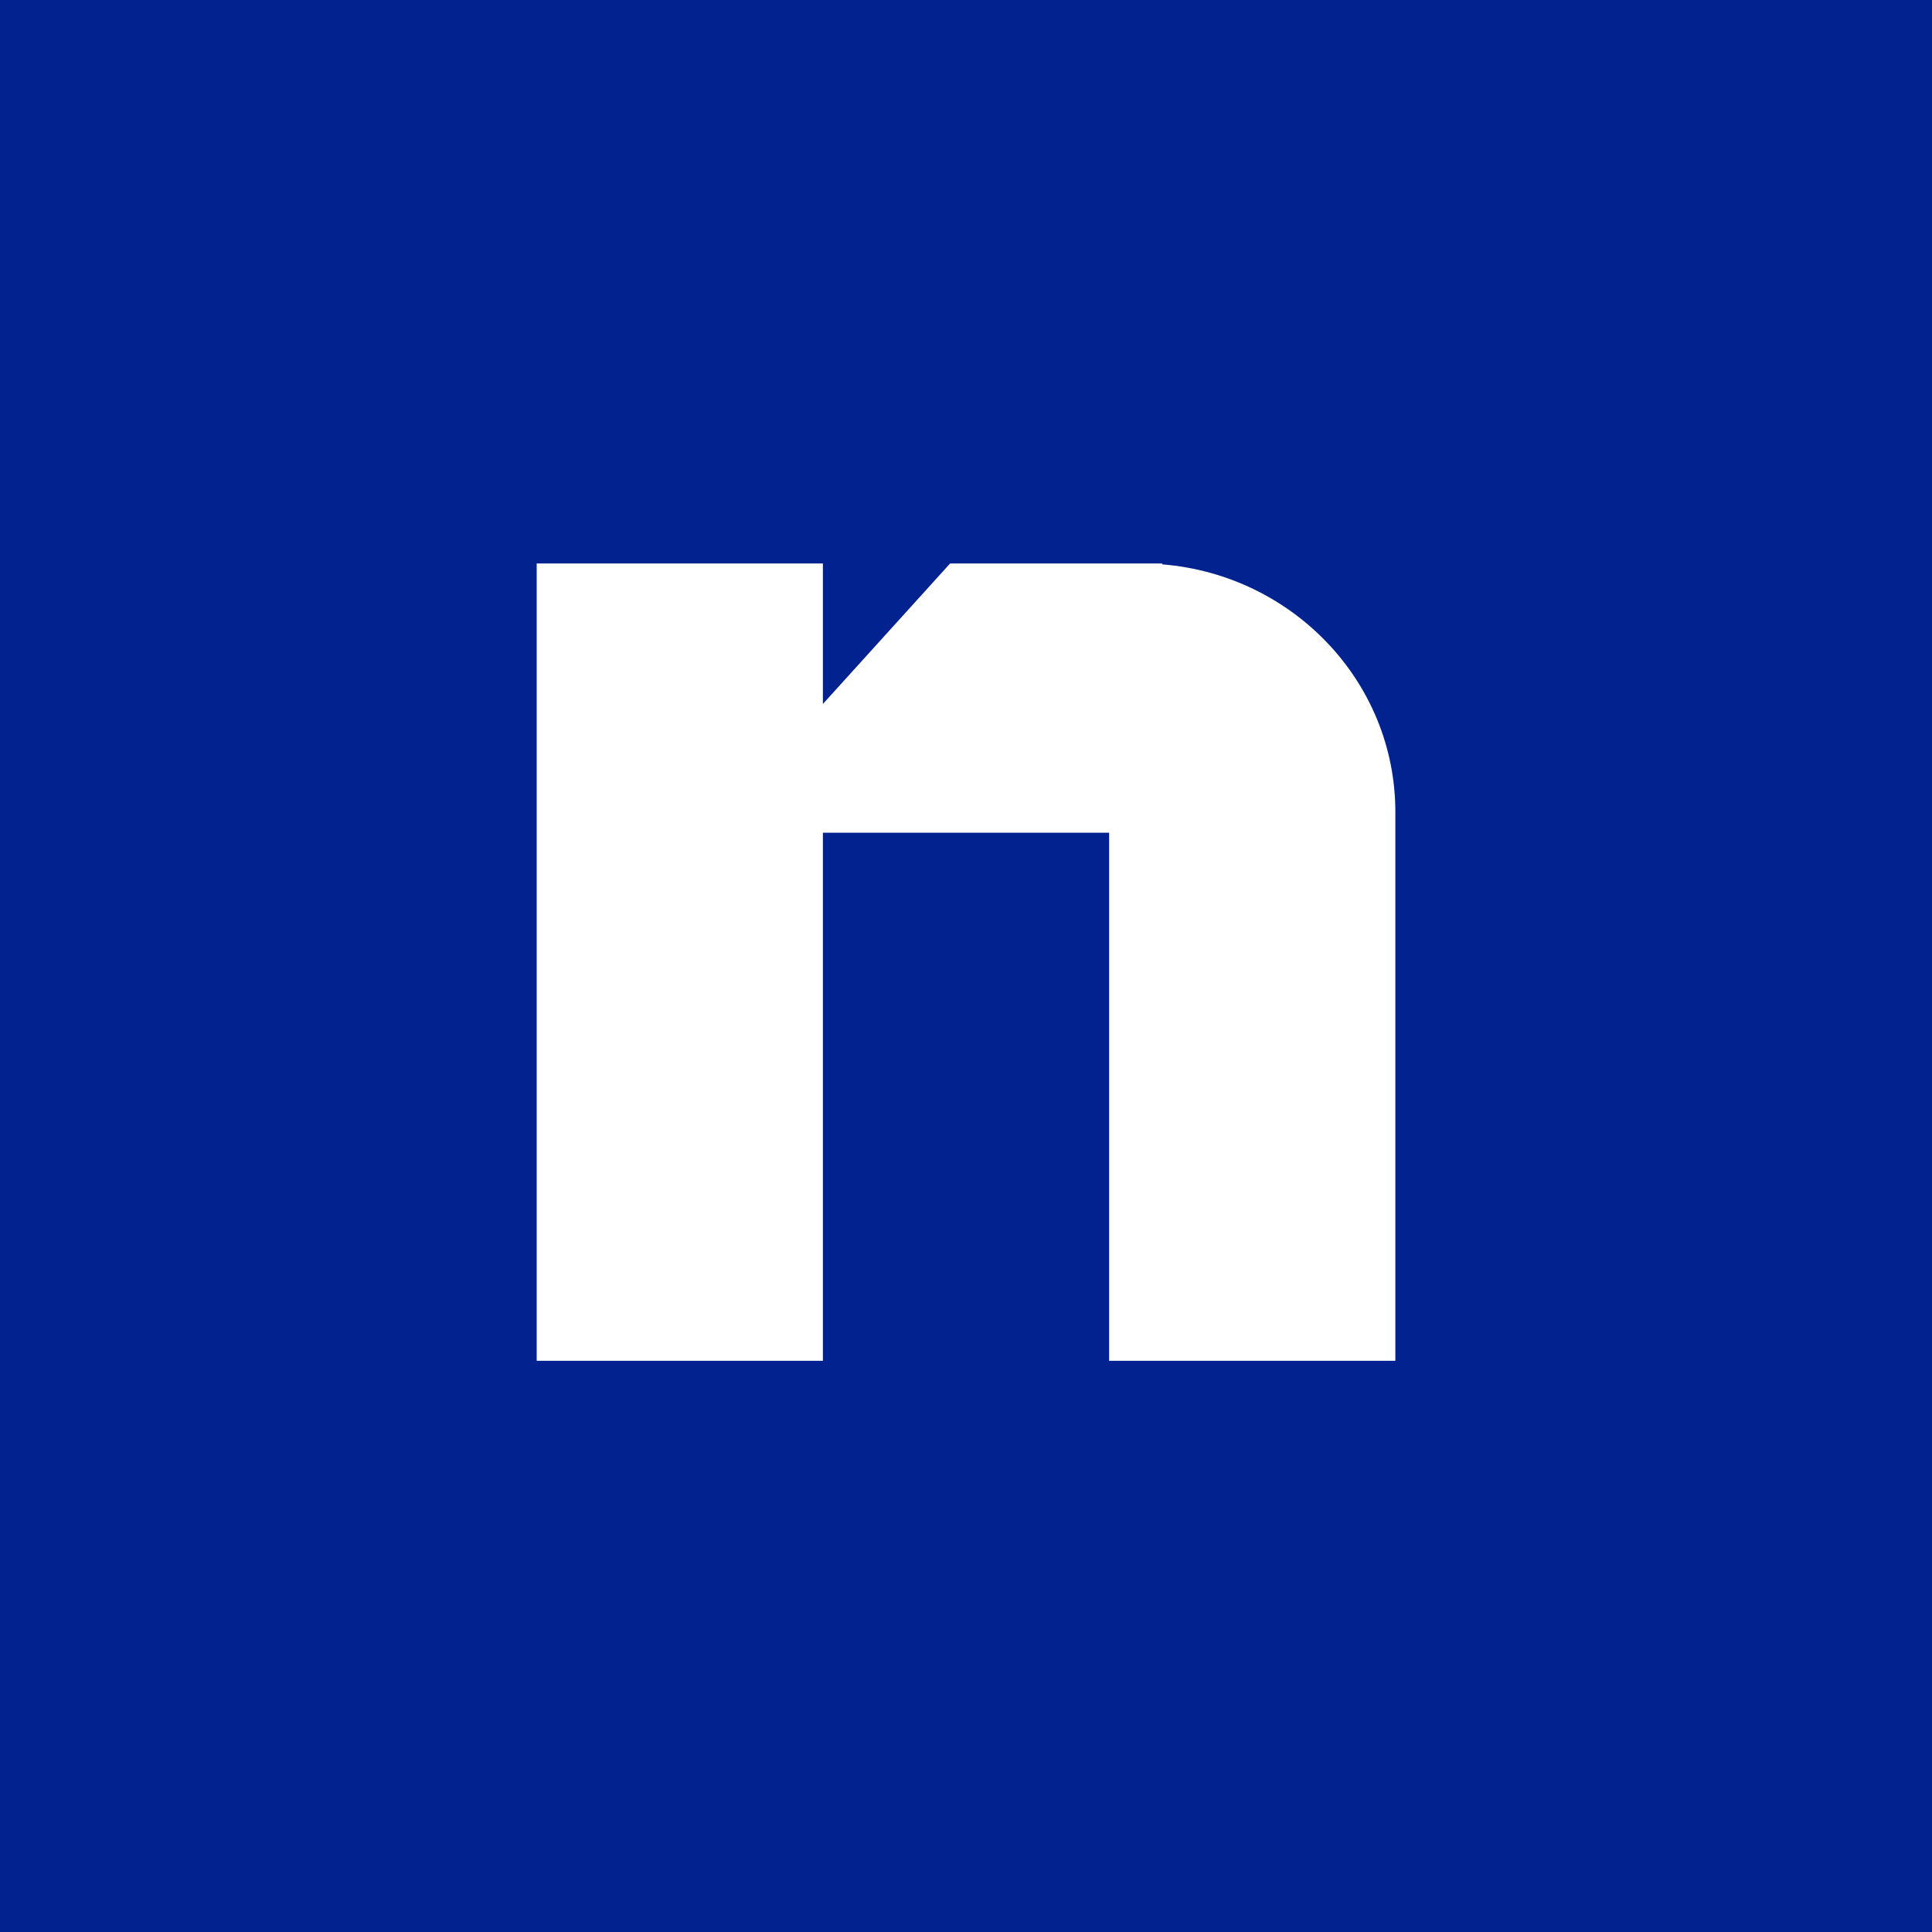 <svg xmlns="http://www.w3.org/2000/svg" width="128" height="128" fill="none" viewBox="0 0 56 56"><rect width="128" height="128" fill="#02238F"/><path fill="#FFF" fill-rule="evenodd" d="M15.556 16.333H23.852V20.405L27.539 16.333H32.148H33.07H33.685V16.358C37.47 16.663 40.445 19.761 40.445 23.537V39.444H32.148V24.137H23.852V39.444H15.556V16.333Z" clip-rule="evenodd"/></svg>